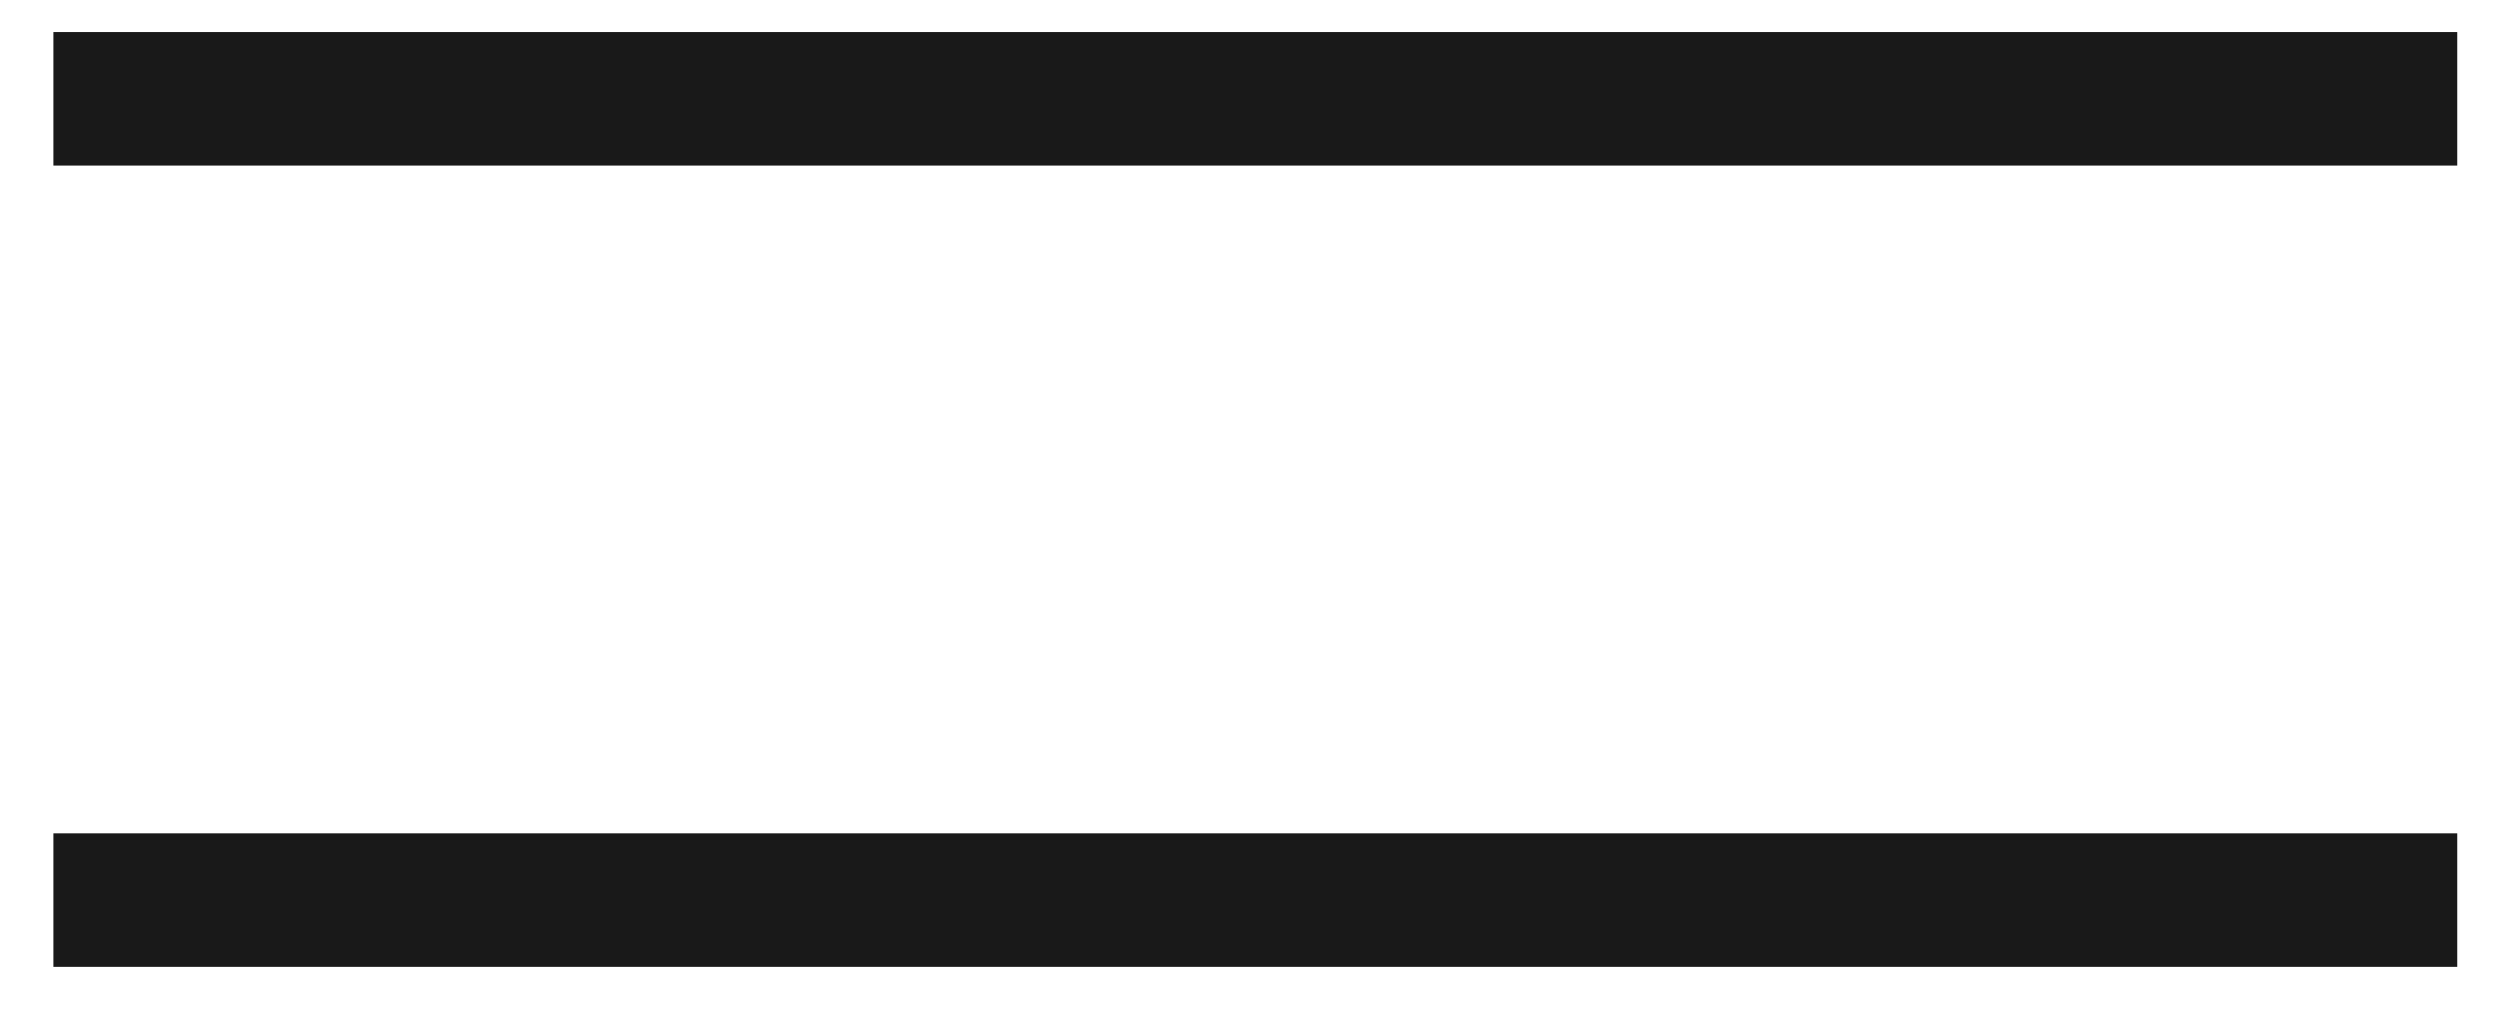 <svg width="39" height="16" viewBox="0 0 39 16" fill="none" xmlns="http://www.w3.org/2000/svg">
<path d="M0.833 15.083H38.333V13H0.833V15.083ZM0.833 2.583H38.333V0.5H0.833V2.583Z" fill="#191919"/>
</svg>
